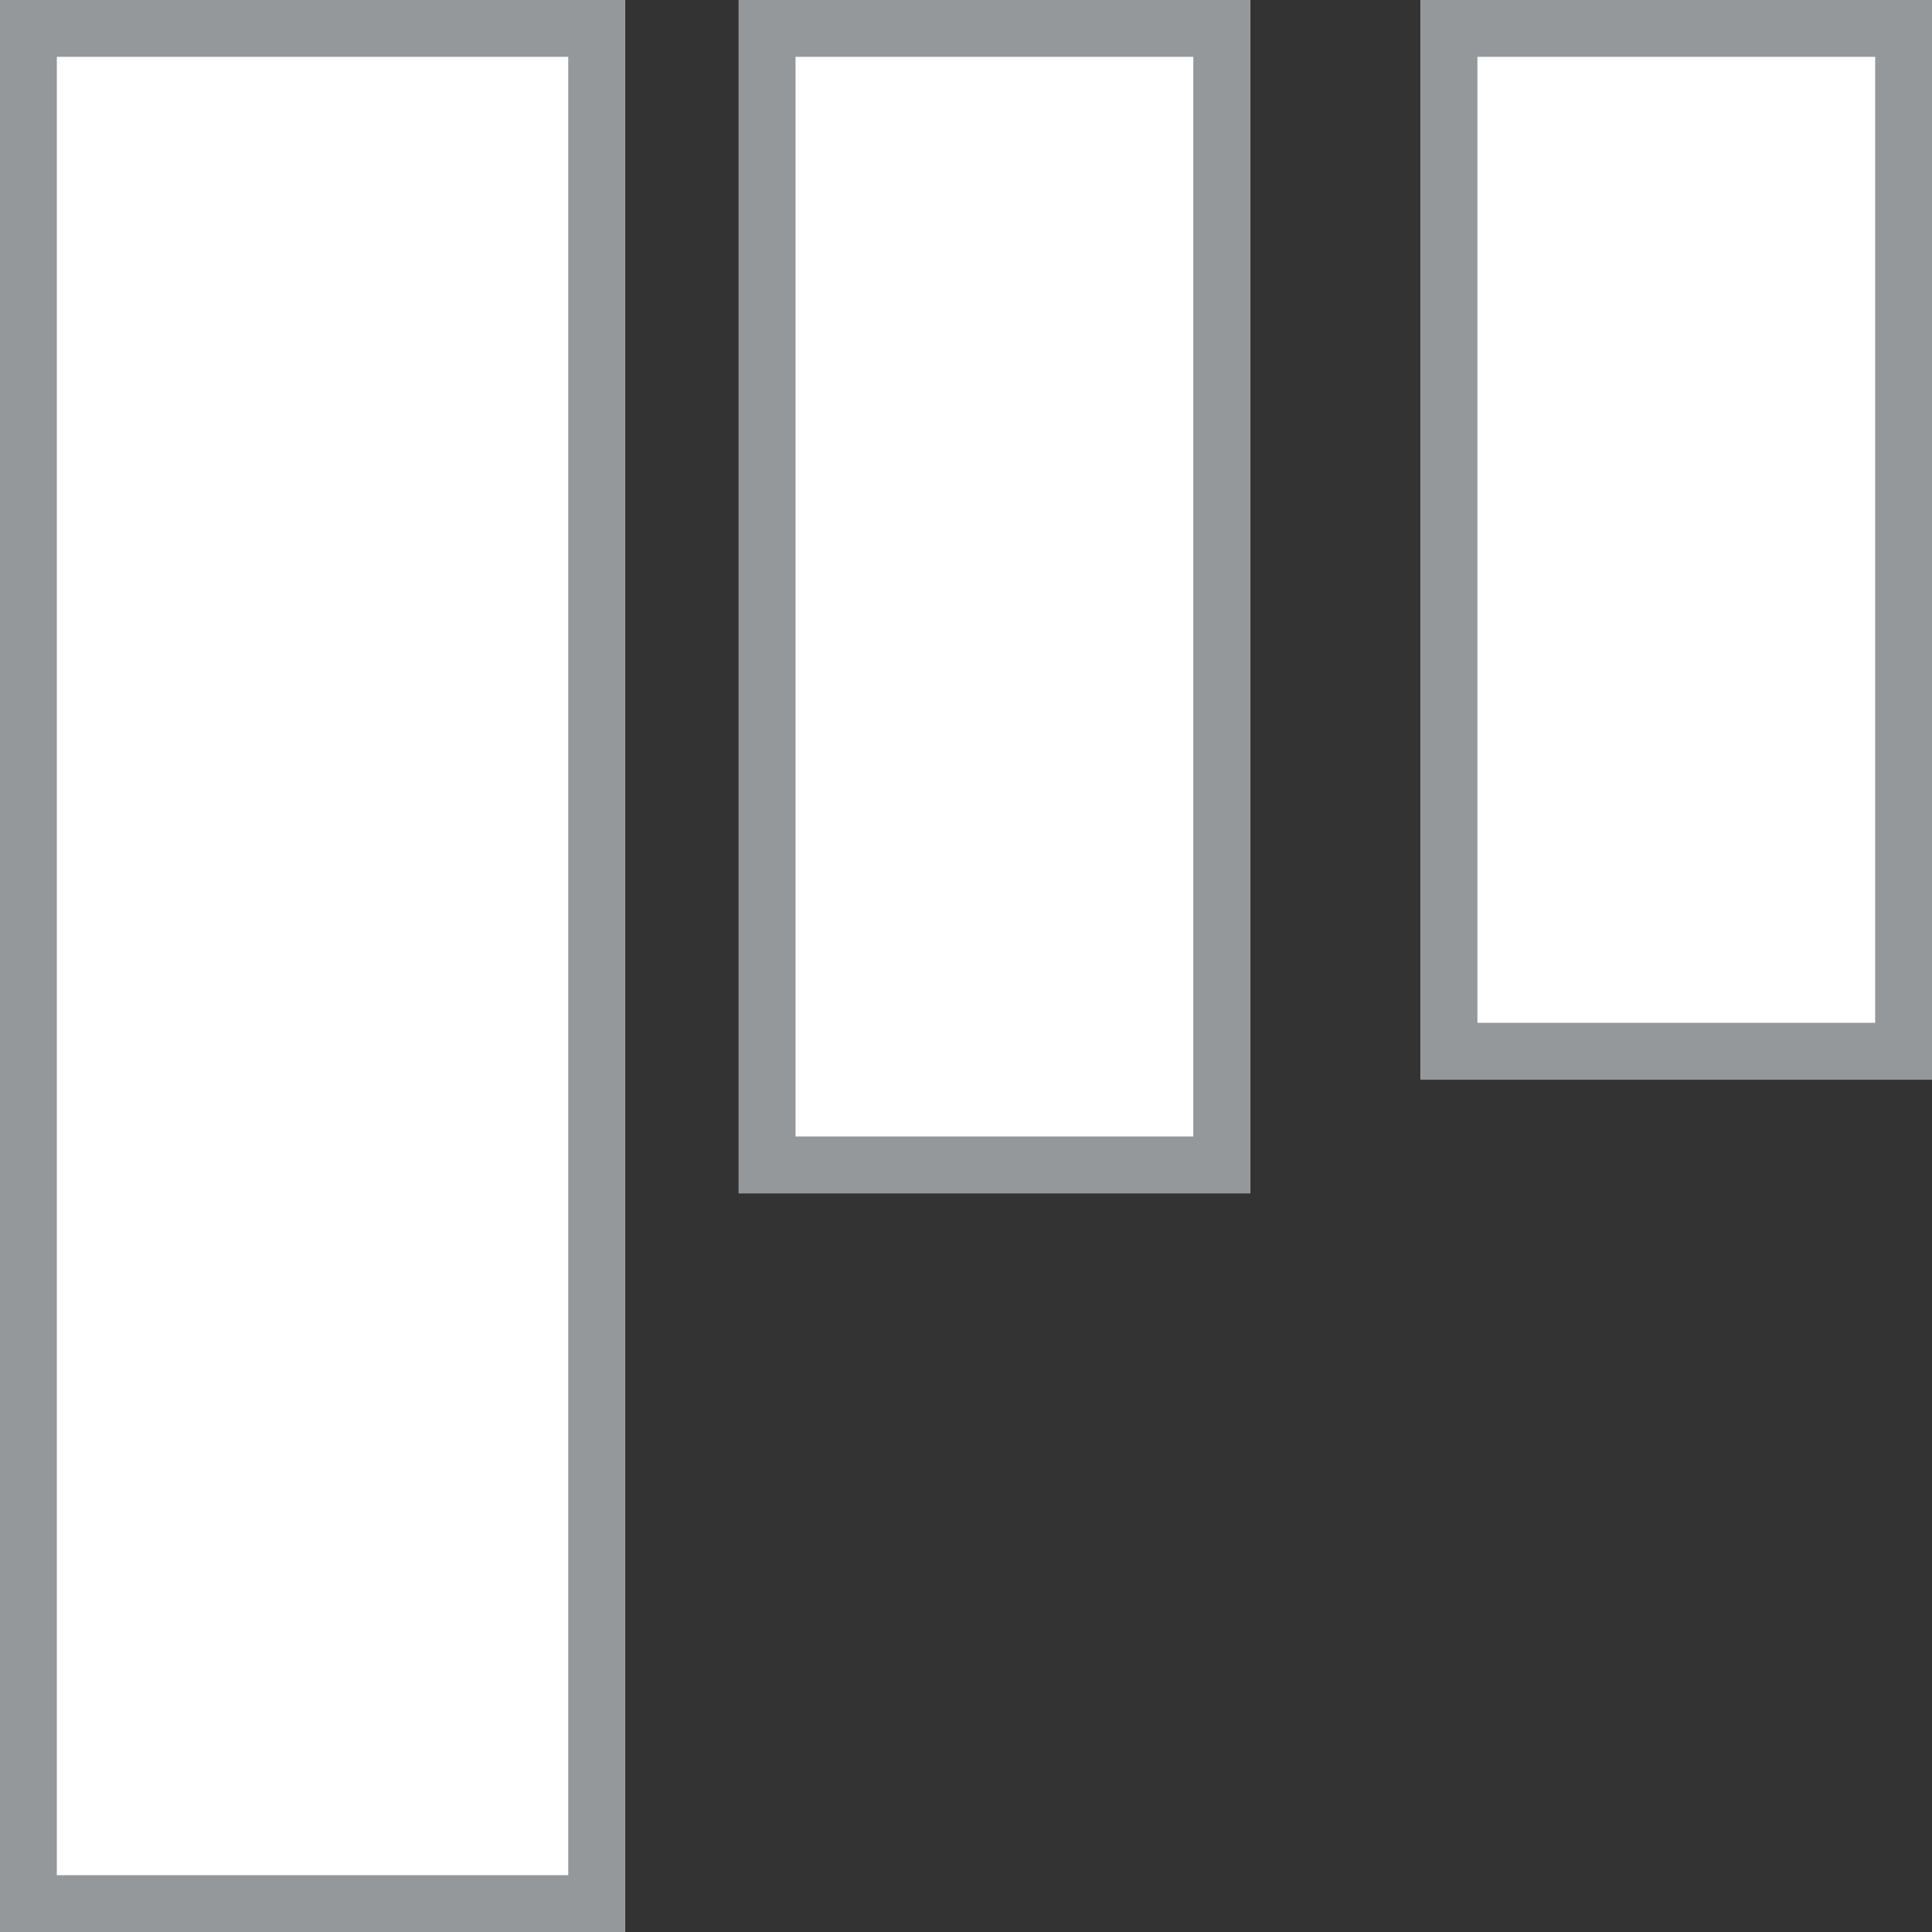 <svg xmlns="http://www.w3.org/2000/svg" viewBox="2792 1619 34 34">
  <rect x="2792" y="1619" width="34" height="34" fill="#333333" stroke="none"/>
  <defs>
    <style>
      .cls-1 {
        fill: #fff;
        stroke: #95989a;
      }

      .cls-2 {
        stroke: none;
      }

      .cls-3 {
        fill: none;
      }
    </style>
  </defs>
  <g id="icono_columns" transform="translate(2011 1023)">
    <g id="Rectangle_704" data-name="Rectangle 704" class="cls-1" transform="translate(781 596)">
      <rect class="cls-2" width="11" height="34"/>
      <rect class="cls-3" x="0.5" y="0.5" width="10" height="33"/>
    </g>
    <g id="Rectangle_705" data-name="Rectangle 705" class="cls-1" transform="translate(794 596)">
      <rect class="cls-2" width="9" height="21"/>
      <rect class="cls-3" x="0.5" y="0.5" width="8" height="20"/>
    </g>
    <g id="Rectangle_706" data-name="Rectangle 706" class="cls-1" transform="translate(806 596)">
      <rect class="cls-2" width="9" height="19"/>
      <rect class="cls-3" x="0.5" y="0.5" width="8" height="18"/>
    </g>
  </g>
</svg>
